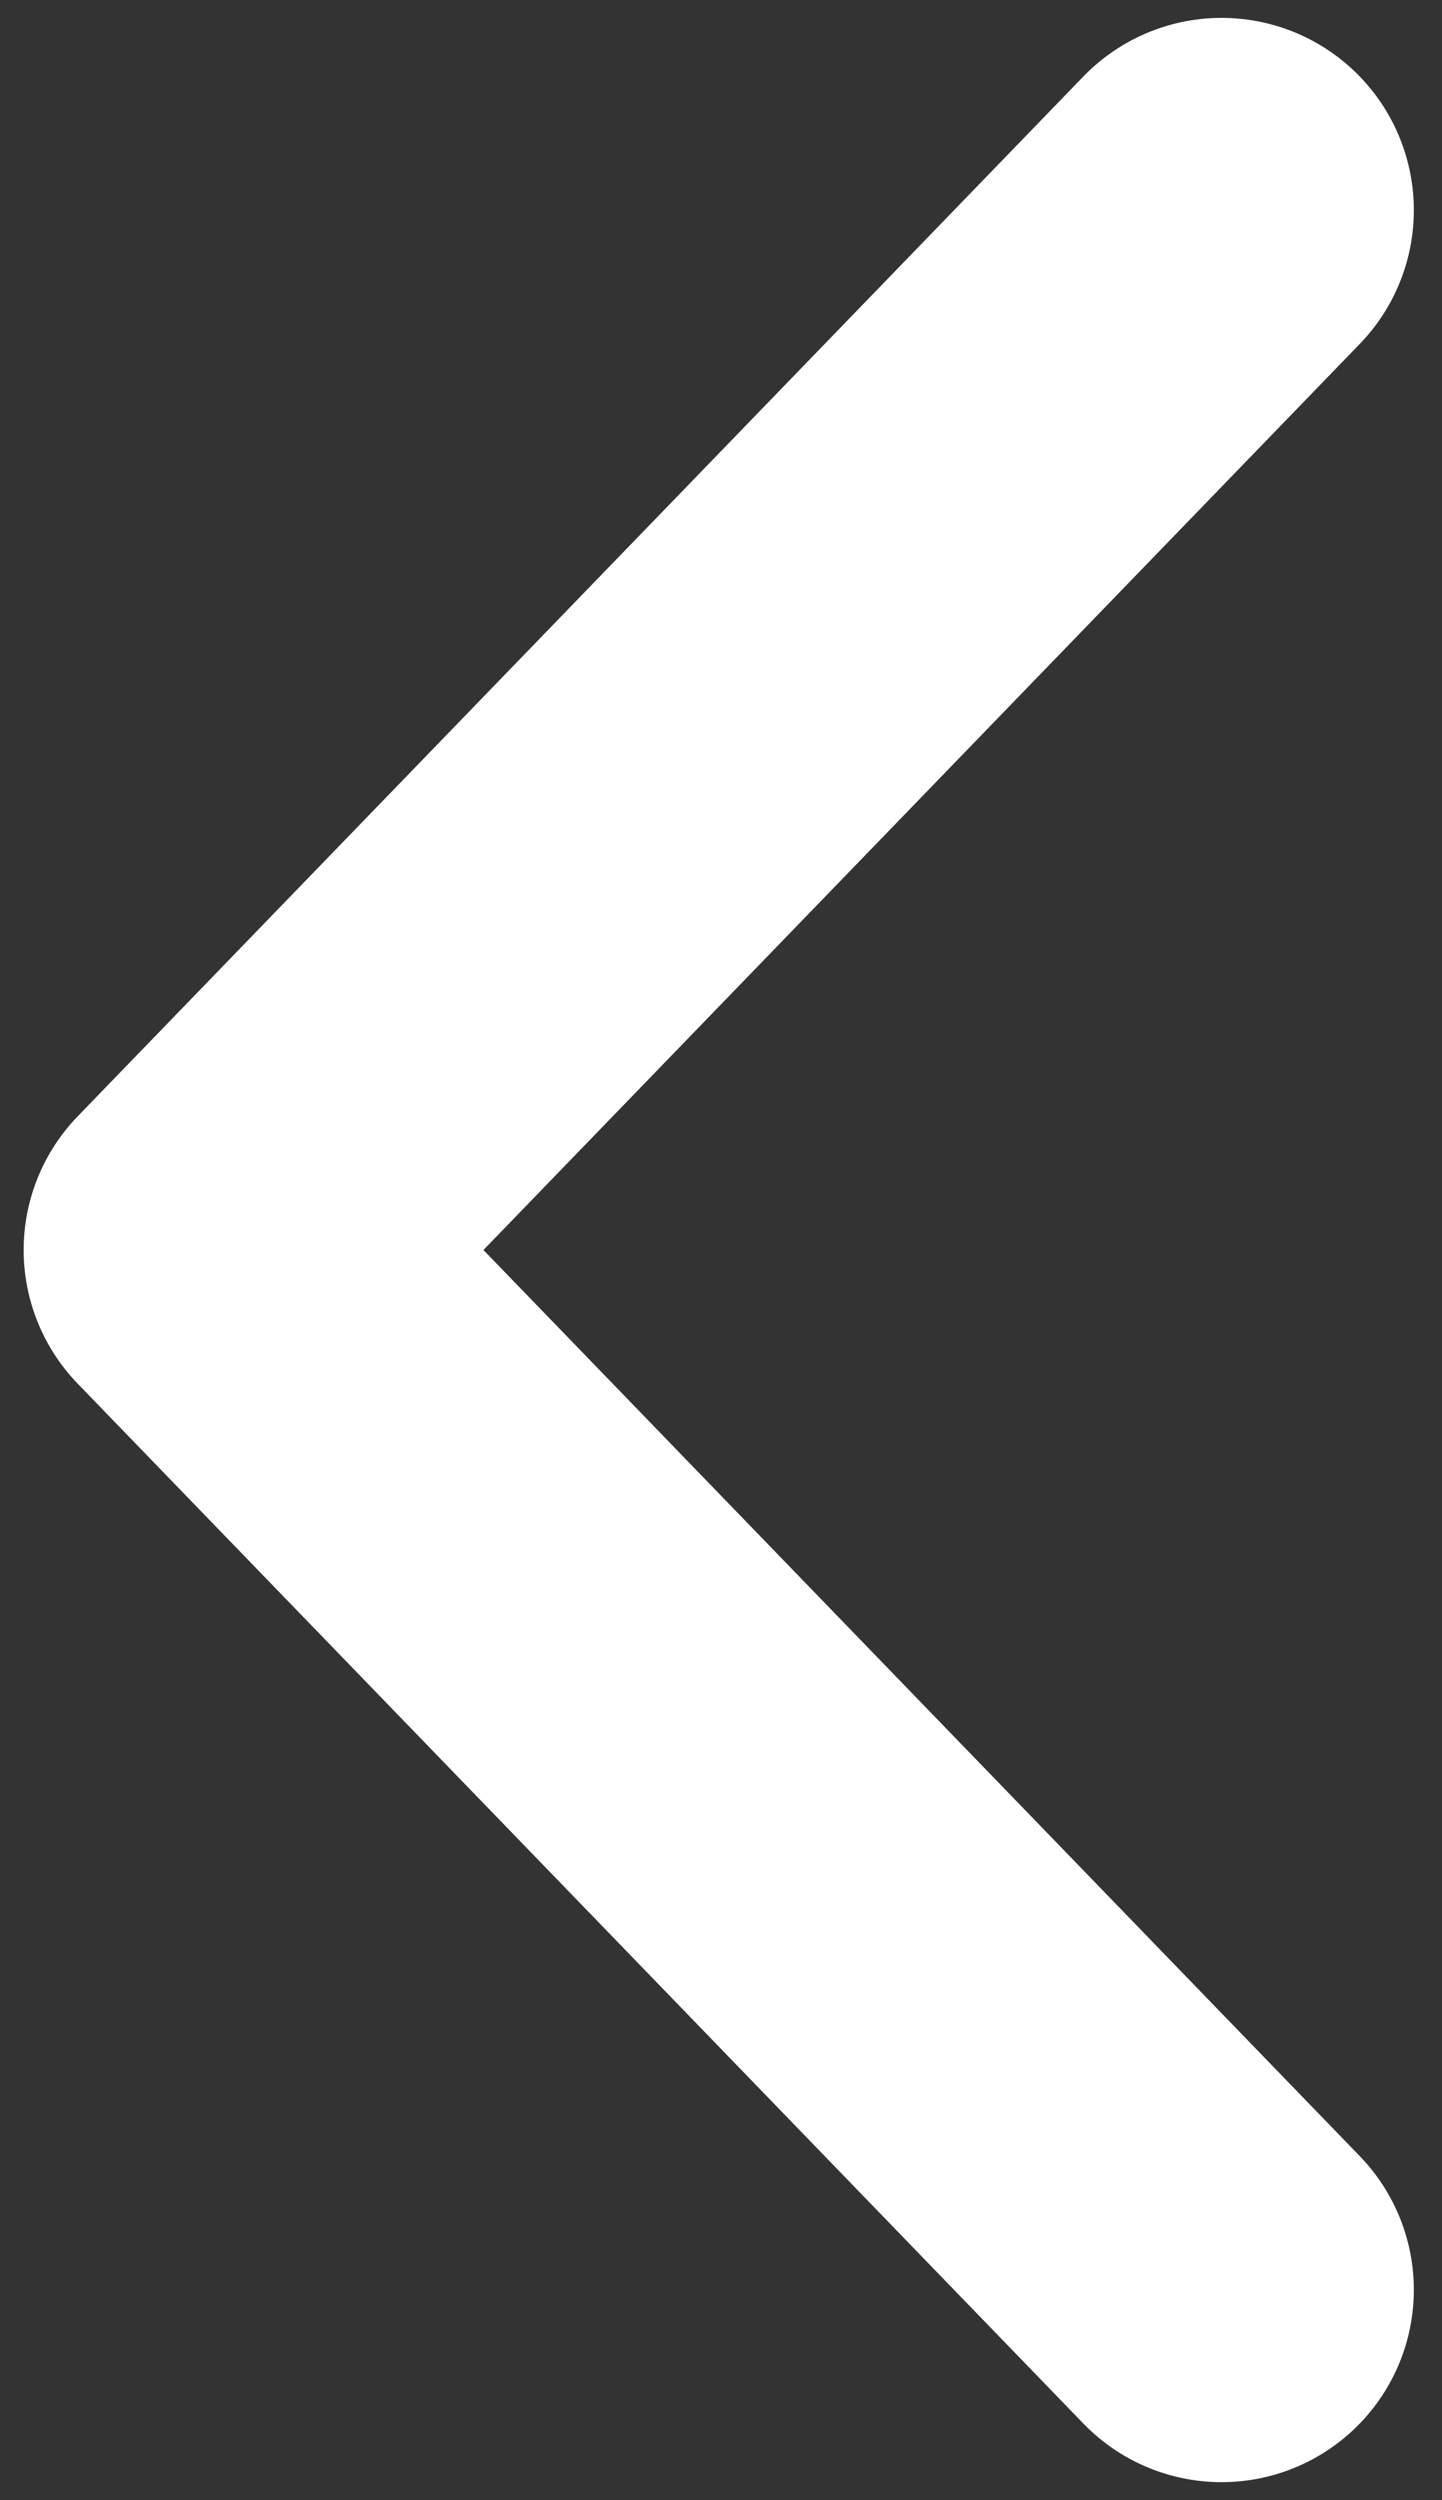 <svg width="30" height="52" viewBox="0 0 30 52" fill="none" xmlns="http://www.w3.org/2000/svg">
<rect x="0" y="0" width="30" height="52" fill="#333333" stroke="none"/>
<path d="M25.414 4.372L4.492 25.998L25.414 47.625" stroke="white" stroke-width="8" stroke-linecap="round" stroke-linejoin="round"/>
</svg>
